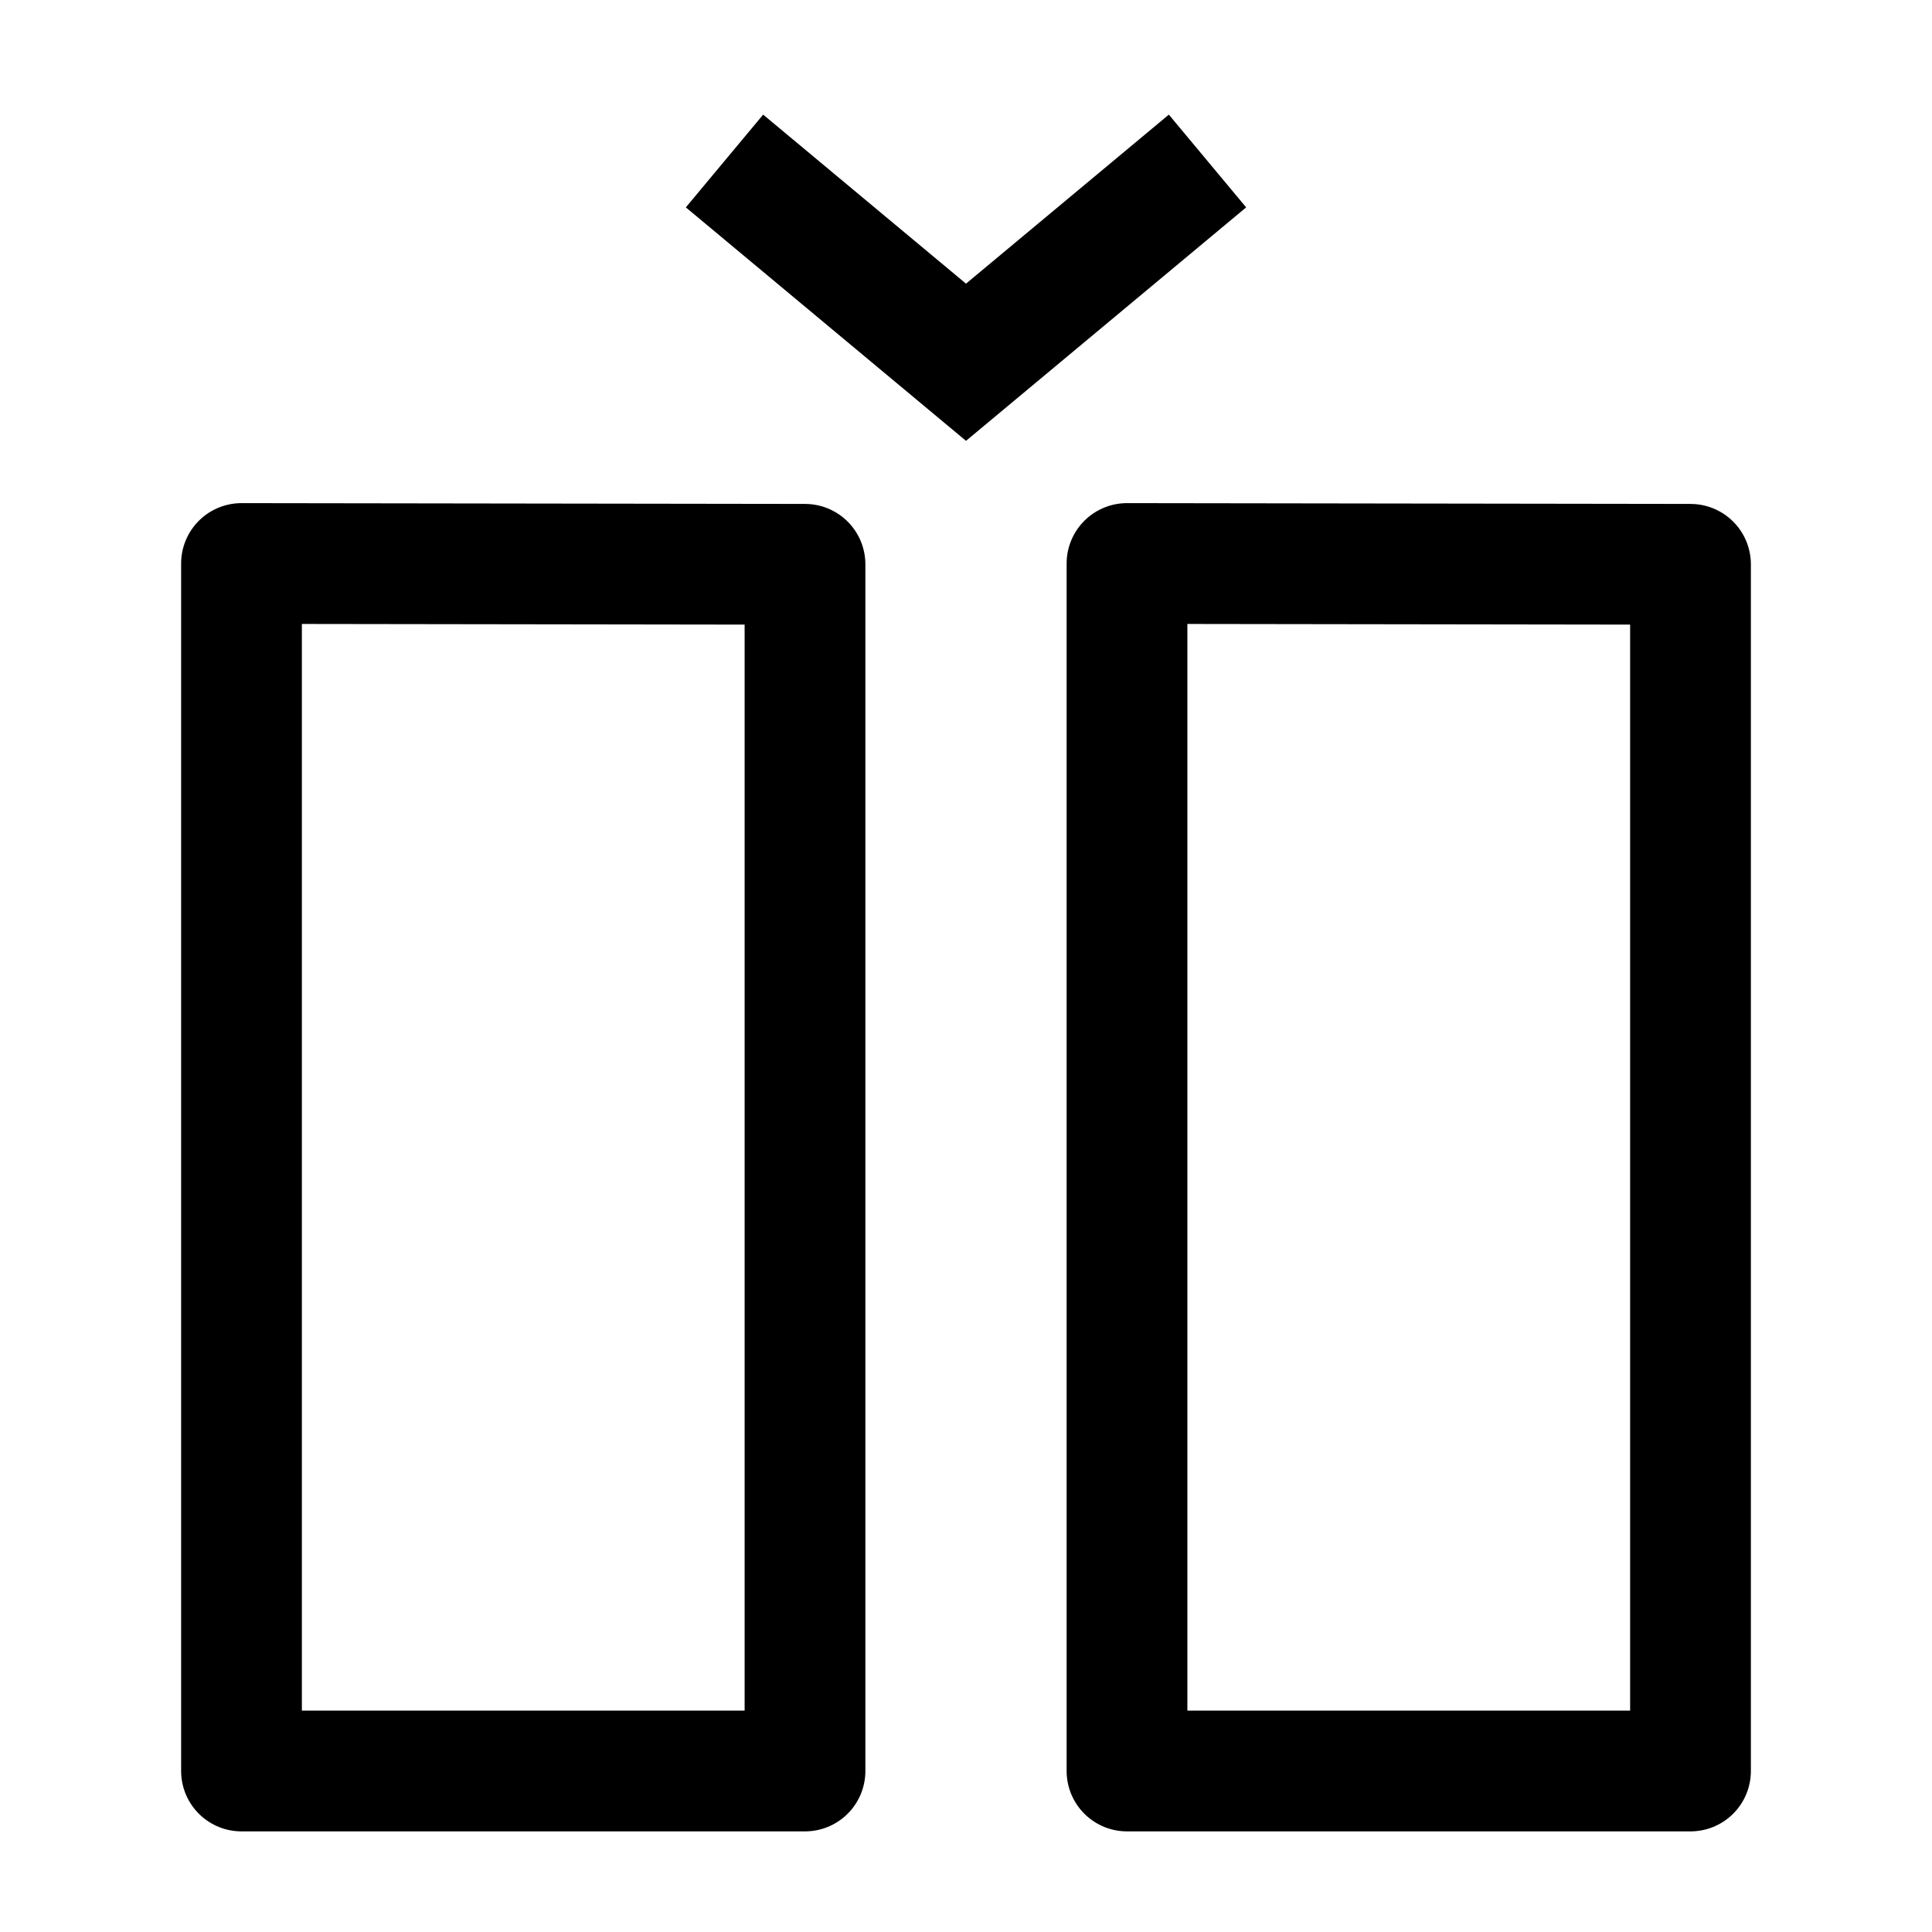 <svg width="24" height="24" viewBox="0 0 24 24" fill="none" xmlns="http://www.w3.org/2000/svg">
    <path d="M14 22L14 7L21 7.01L21 22H14Z" stroke="currentColor" stroke-width="1.5" stroke-linecap="round" stroke-linejoin="round"/>
    <path d="M3 22L3 7L10 7.01L10 22H3Z" stroke="currentColor" stroke-width="1.5" stroke-linecap="round" stroke-linejoin="round"/>
    <path d="M15 2L12 4.5L9 2" stroke="currentColor" stroke-width="1.5"/>
</svg>

